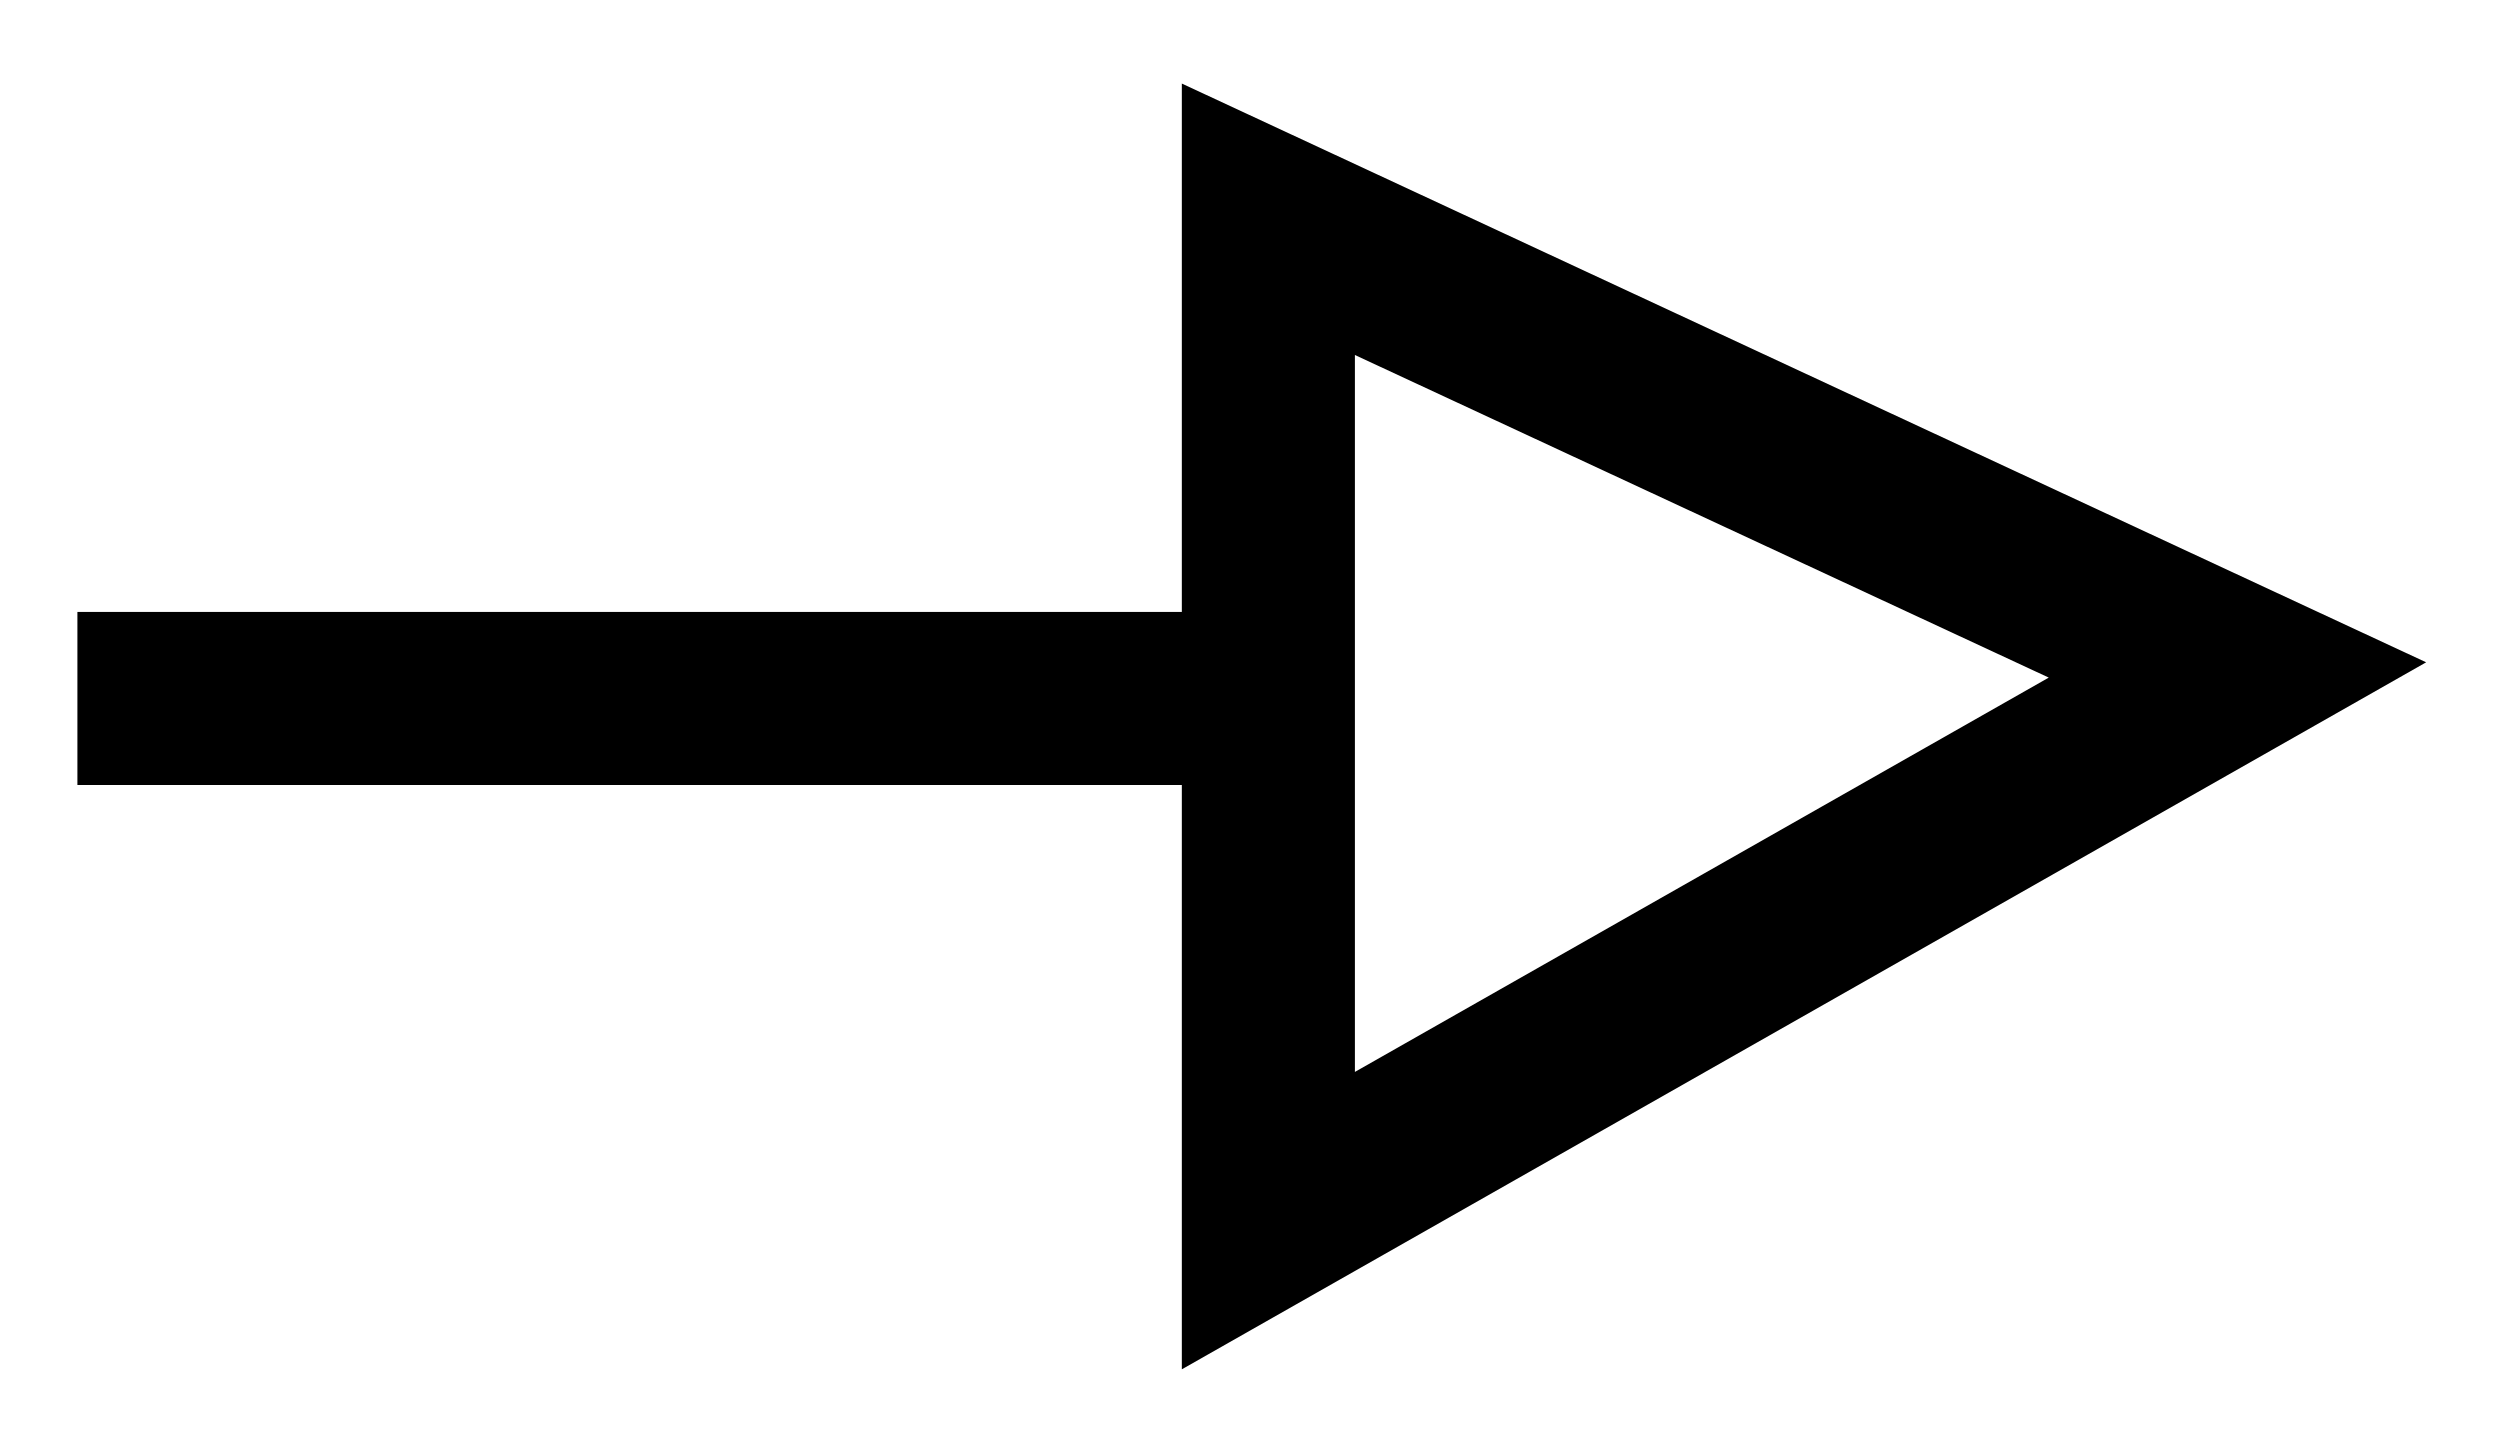 <?xml version="1.0" encoding="UTF-8"?>
<svg width="26px" height="15px" viewBox="0 0 26 15" version="1.1" xmlns="http://www.w3.org/2000/svg" xmlns:xlink="http://www.w3.org/1999/xlink">
    <!-- Generator: Sketch 45.1 (43504) - http://www.bohemiancoding.com/sketch -->
    <title>Path 2</title>
    <desc>Created with Sketch.</desc>
    <defs></defs>
    <g id="Splash-Page" stroke="none" stroke-width="1" fill="none" fill-rule="evenodd">
        <g transform="translate(-1250, -769)" id="Path-2" fill-rule="nonzero" fill="#000000">
            <path d="M1250.805,777.164 L1250.805,775.364 L1262.291,775.364 L1262.291,769.869 L1275.232,775.888 L1262.291,783.241 L1262.291,777.164 L1250.805,777.164 Z M1262.291,776.771 L1264.091,776.771 L1264.091,780.148 L1271.307,776.047 L1264.091,772.692 L1264.091,777.164 L1262.291,777.164 L1262.291,776.771 Z"></path>
        </g>
    </g>
</svg>